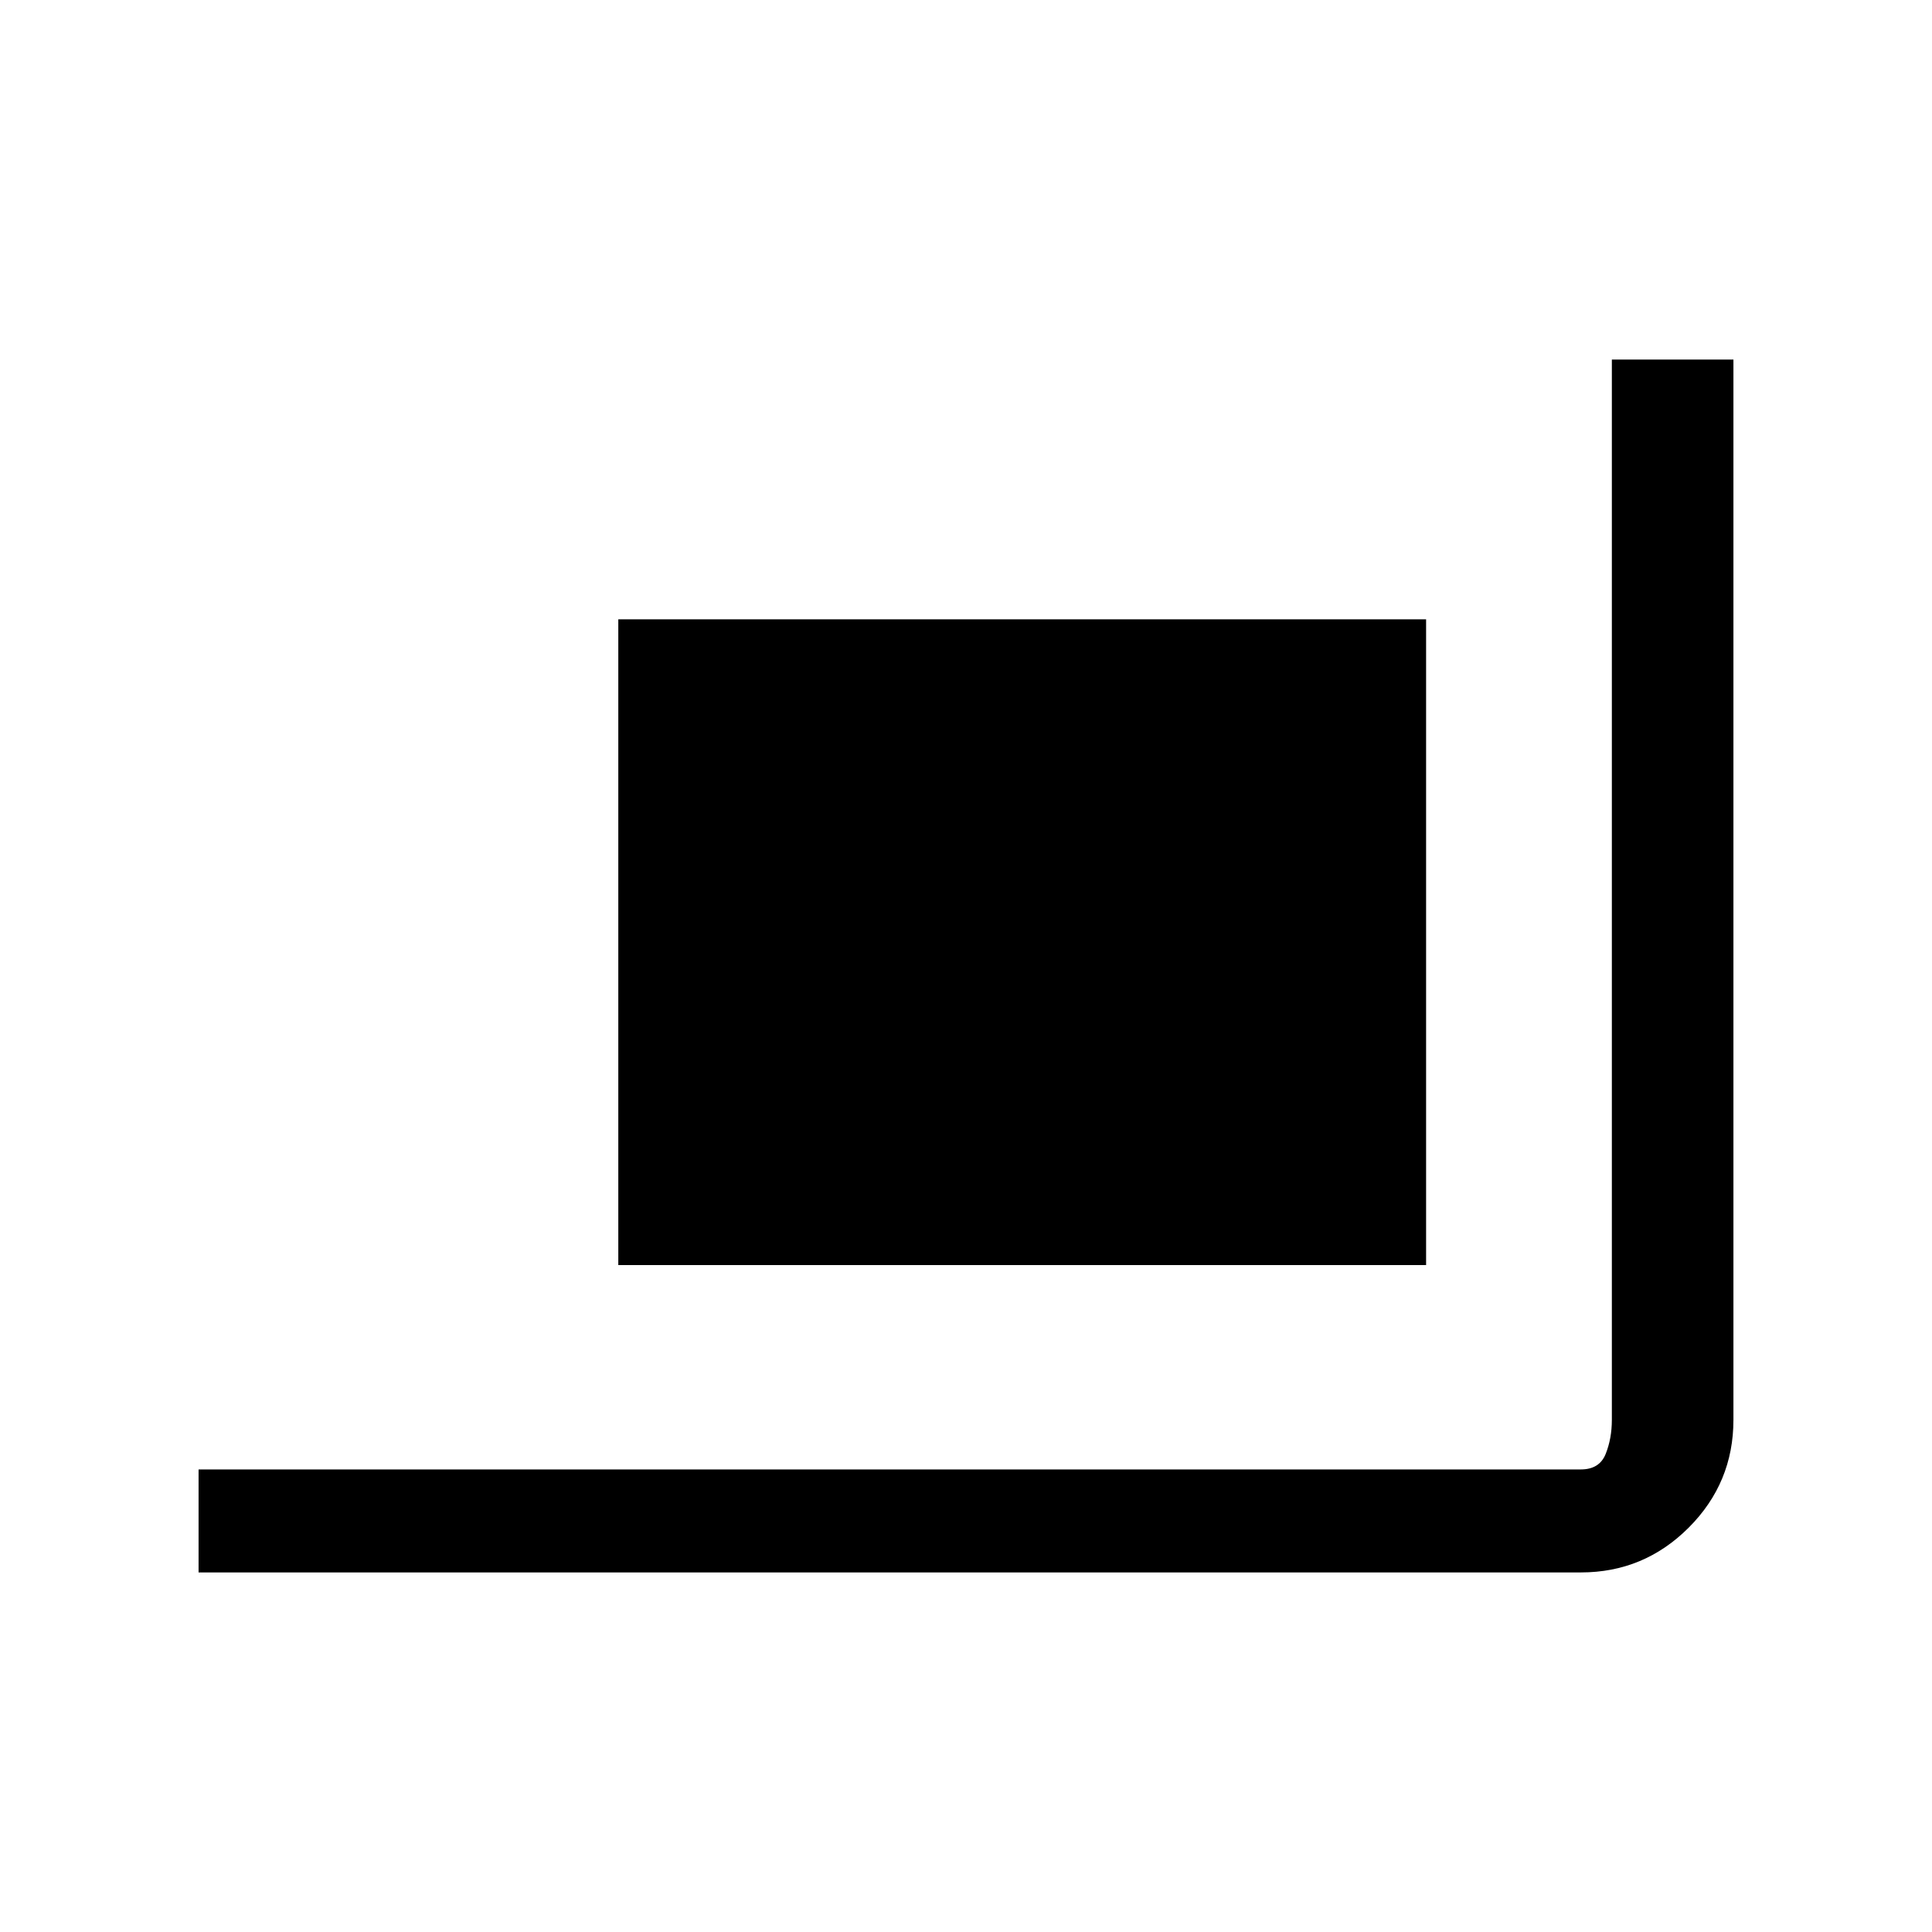 <svg xmlns="http://www.w3.org/2000/svg" height="40" viewBox="0 -960 960 960" width="40"><path d="M98.67-178.67v-51.18h686.87q9.23 0 12.31-7.69 3.07-7.69 3.07-16.92v-526.87h60.41v526.87q0 31.3-22.24 53.55-22.25 22.24-53.55 22.24H98.67Zm208.56-152.71v-320.88h401.39v320.88H307.23Z"/></svg>
